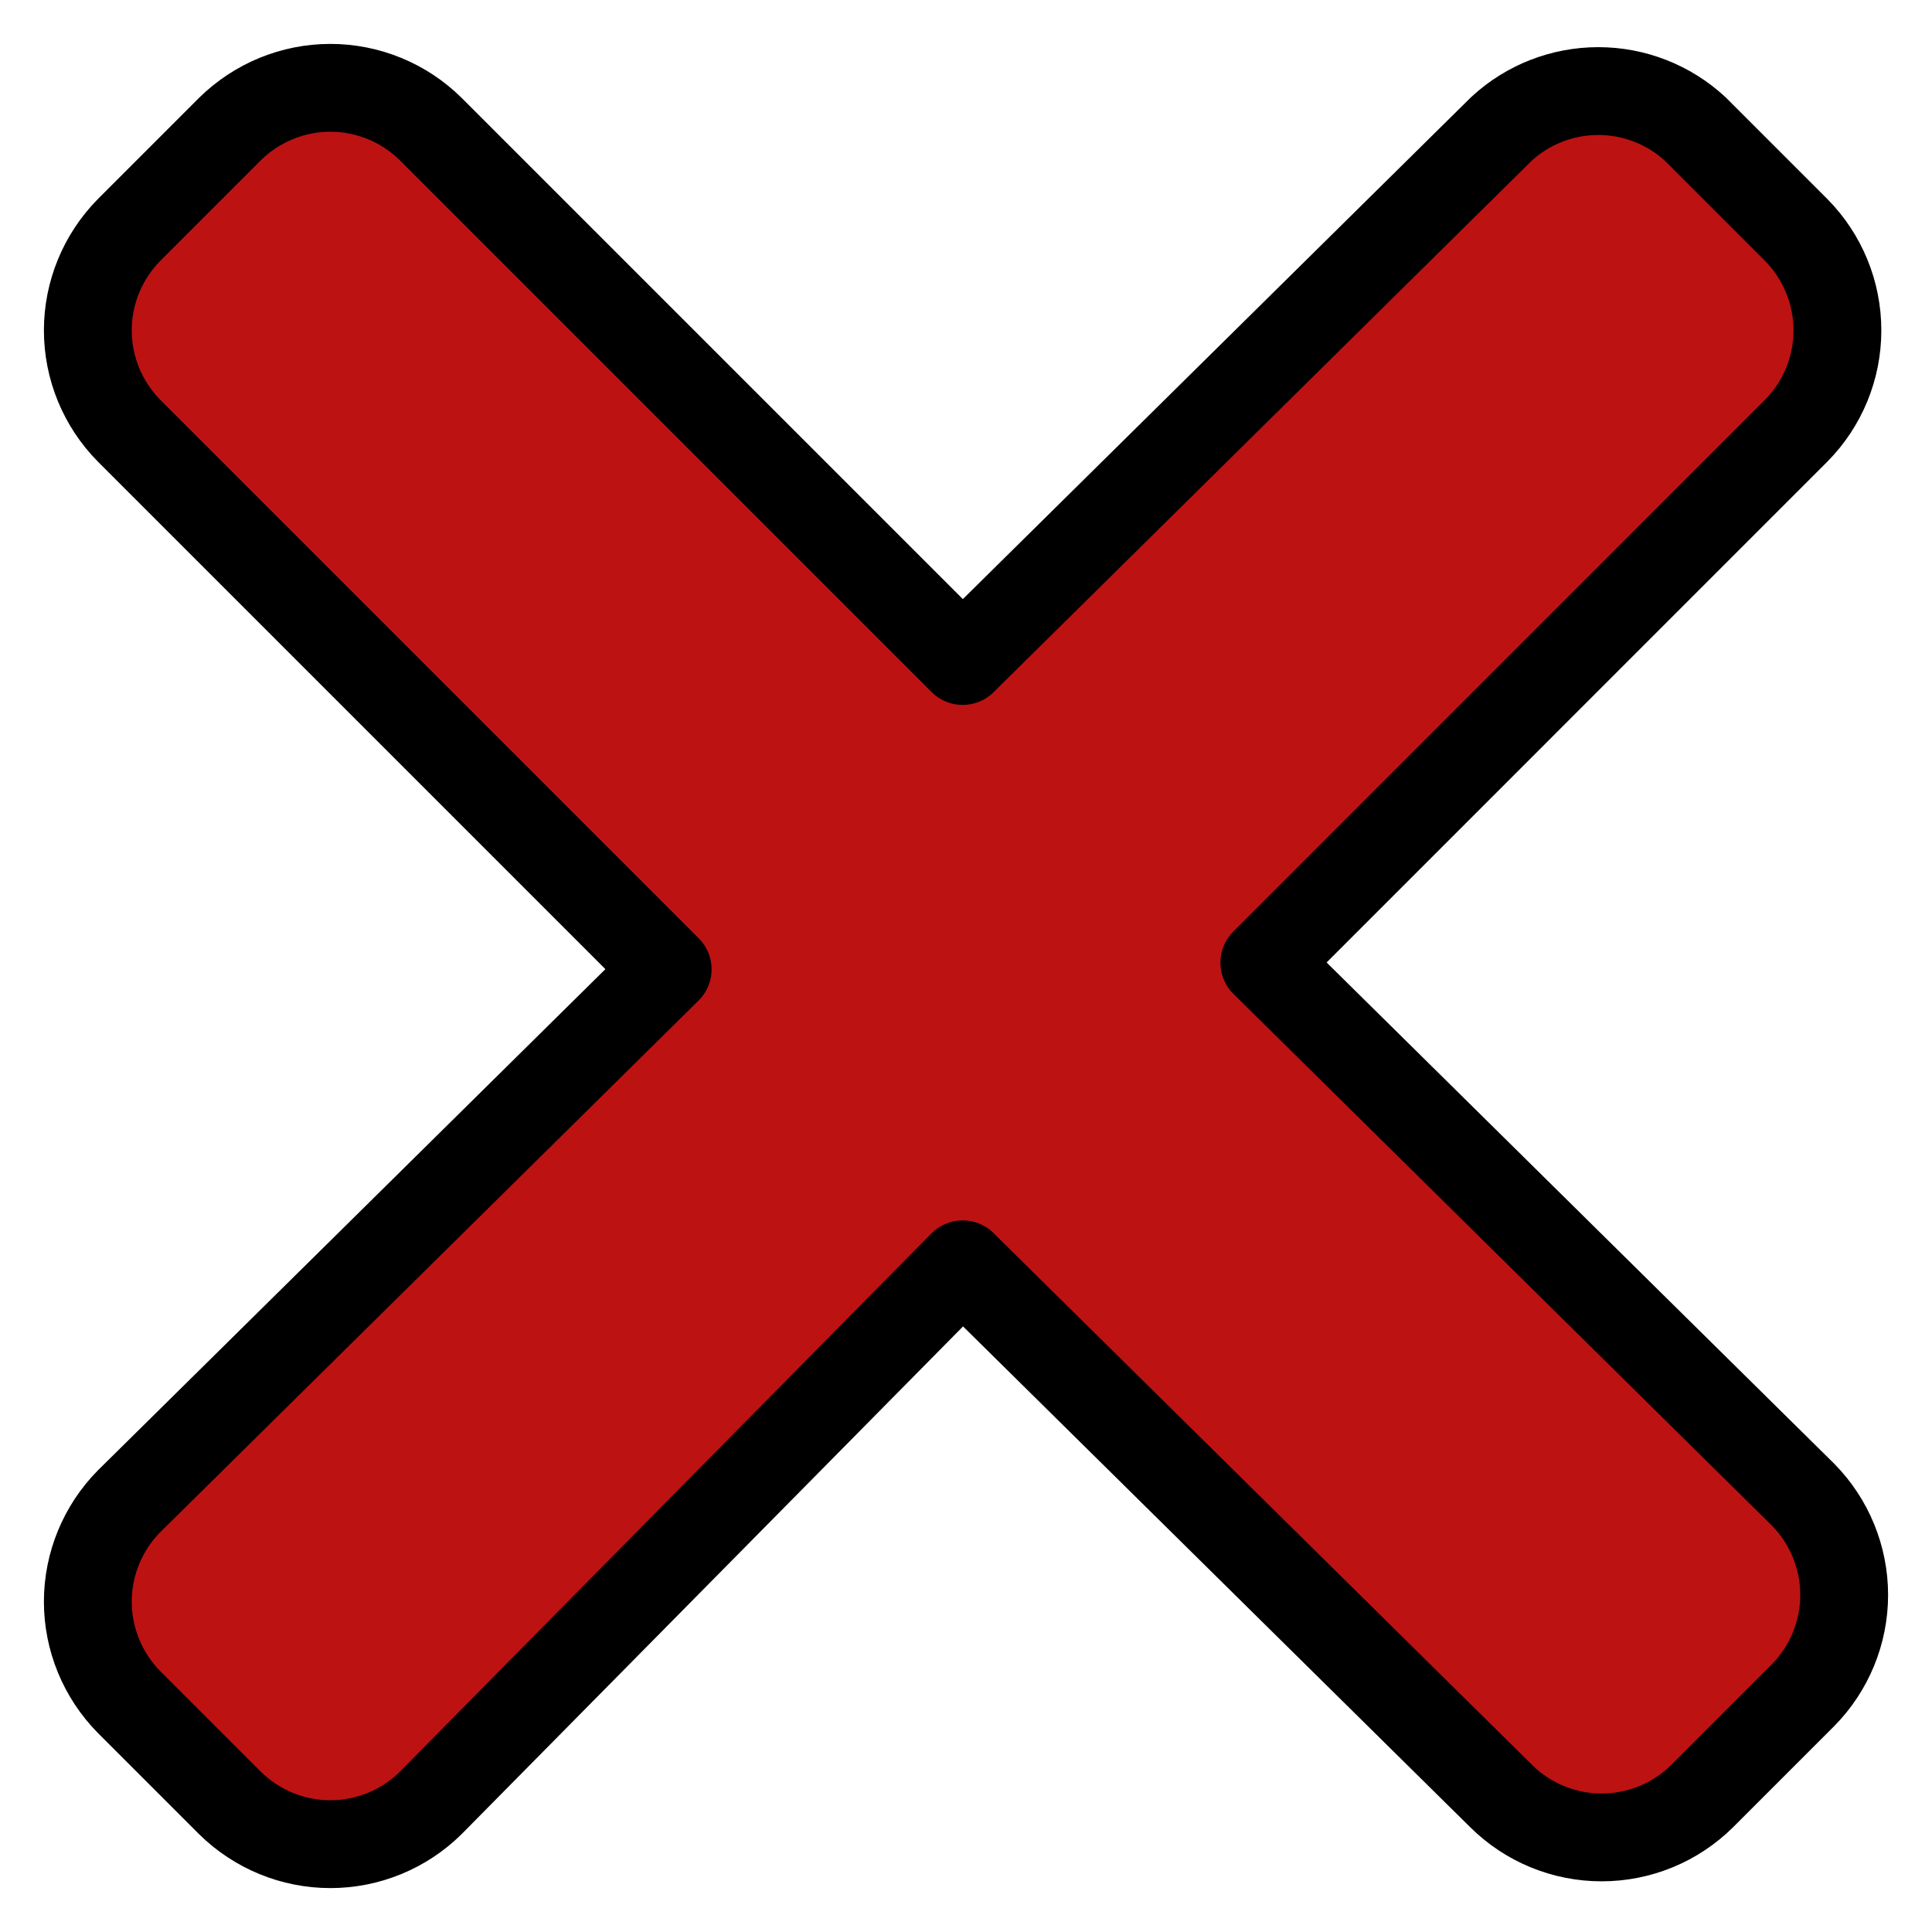 <svg width="22" height="22" viewBox="0 0 22 22" fill="none" xmlns="http://www.w3.org/2000/svg">
<path d="M20.454 4.904C20.755 4.6 20.923 4.19 20.923 3.762C20.923 3.334 20.755 2.924 20.454 2.619L19.304 1.469C19.003 1.191 18.609 1.037 18.2 1.037C17.791 1.037 17.396 1.191 17.096 1.469L10.962 7.527L4.904 1.469C4.6 1.169 4.19 1 3.762 1C3.334 1 2.924 1.169 2.619 1.469L1.469 2.619C1.169 2.924 1 3.334 1 3.762C1 4.19 1.169 4.6 1.469 4.904L7.603 11.038L1.469 17.096C1.169 17.4 1 17.811 1 18.238C1 18.666 1.169 19.076 1.469 19.381L2.619 20.531C2.924 20.831 3.334 21 3.762 21C4.19 21 4.6 20.831 4.904 20.531L10.962 14.397L17.096 20.454C17.4 20.755 17.811 20.923 18.238 20.923C18.666 20.923 19.076 20.755 19.381 20.454L20.531 19.304C20.831 19 21 18.589 21 18.162C21 17.734 20.831 17.323 20.531 17.019L14.397 10.962L20.454 4.904Z" fill="#BD1212" stroke="#010000" stroke-linecap="round" stroke-linejoin="round"/>
</svg>
